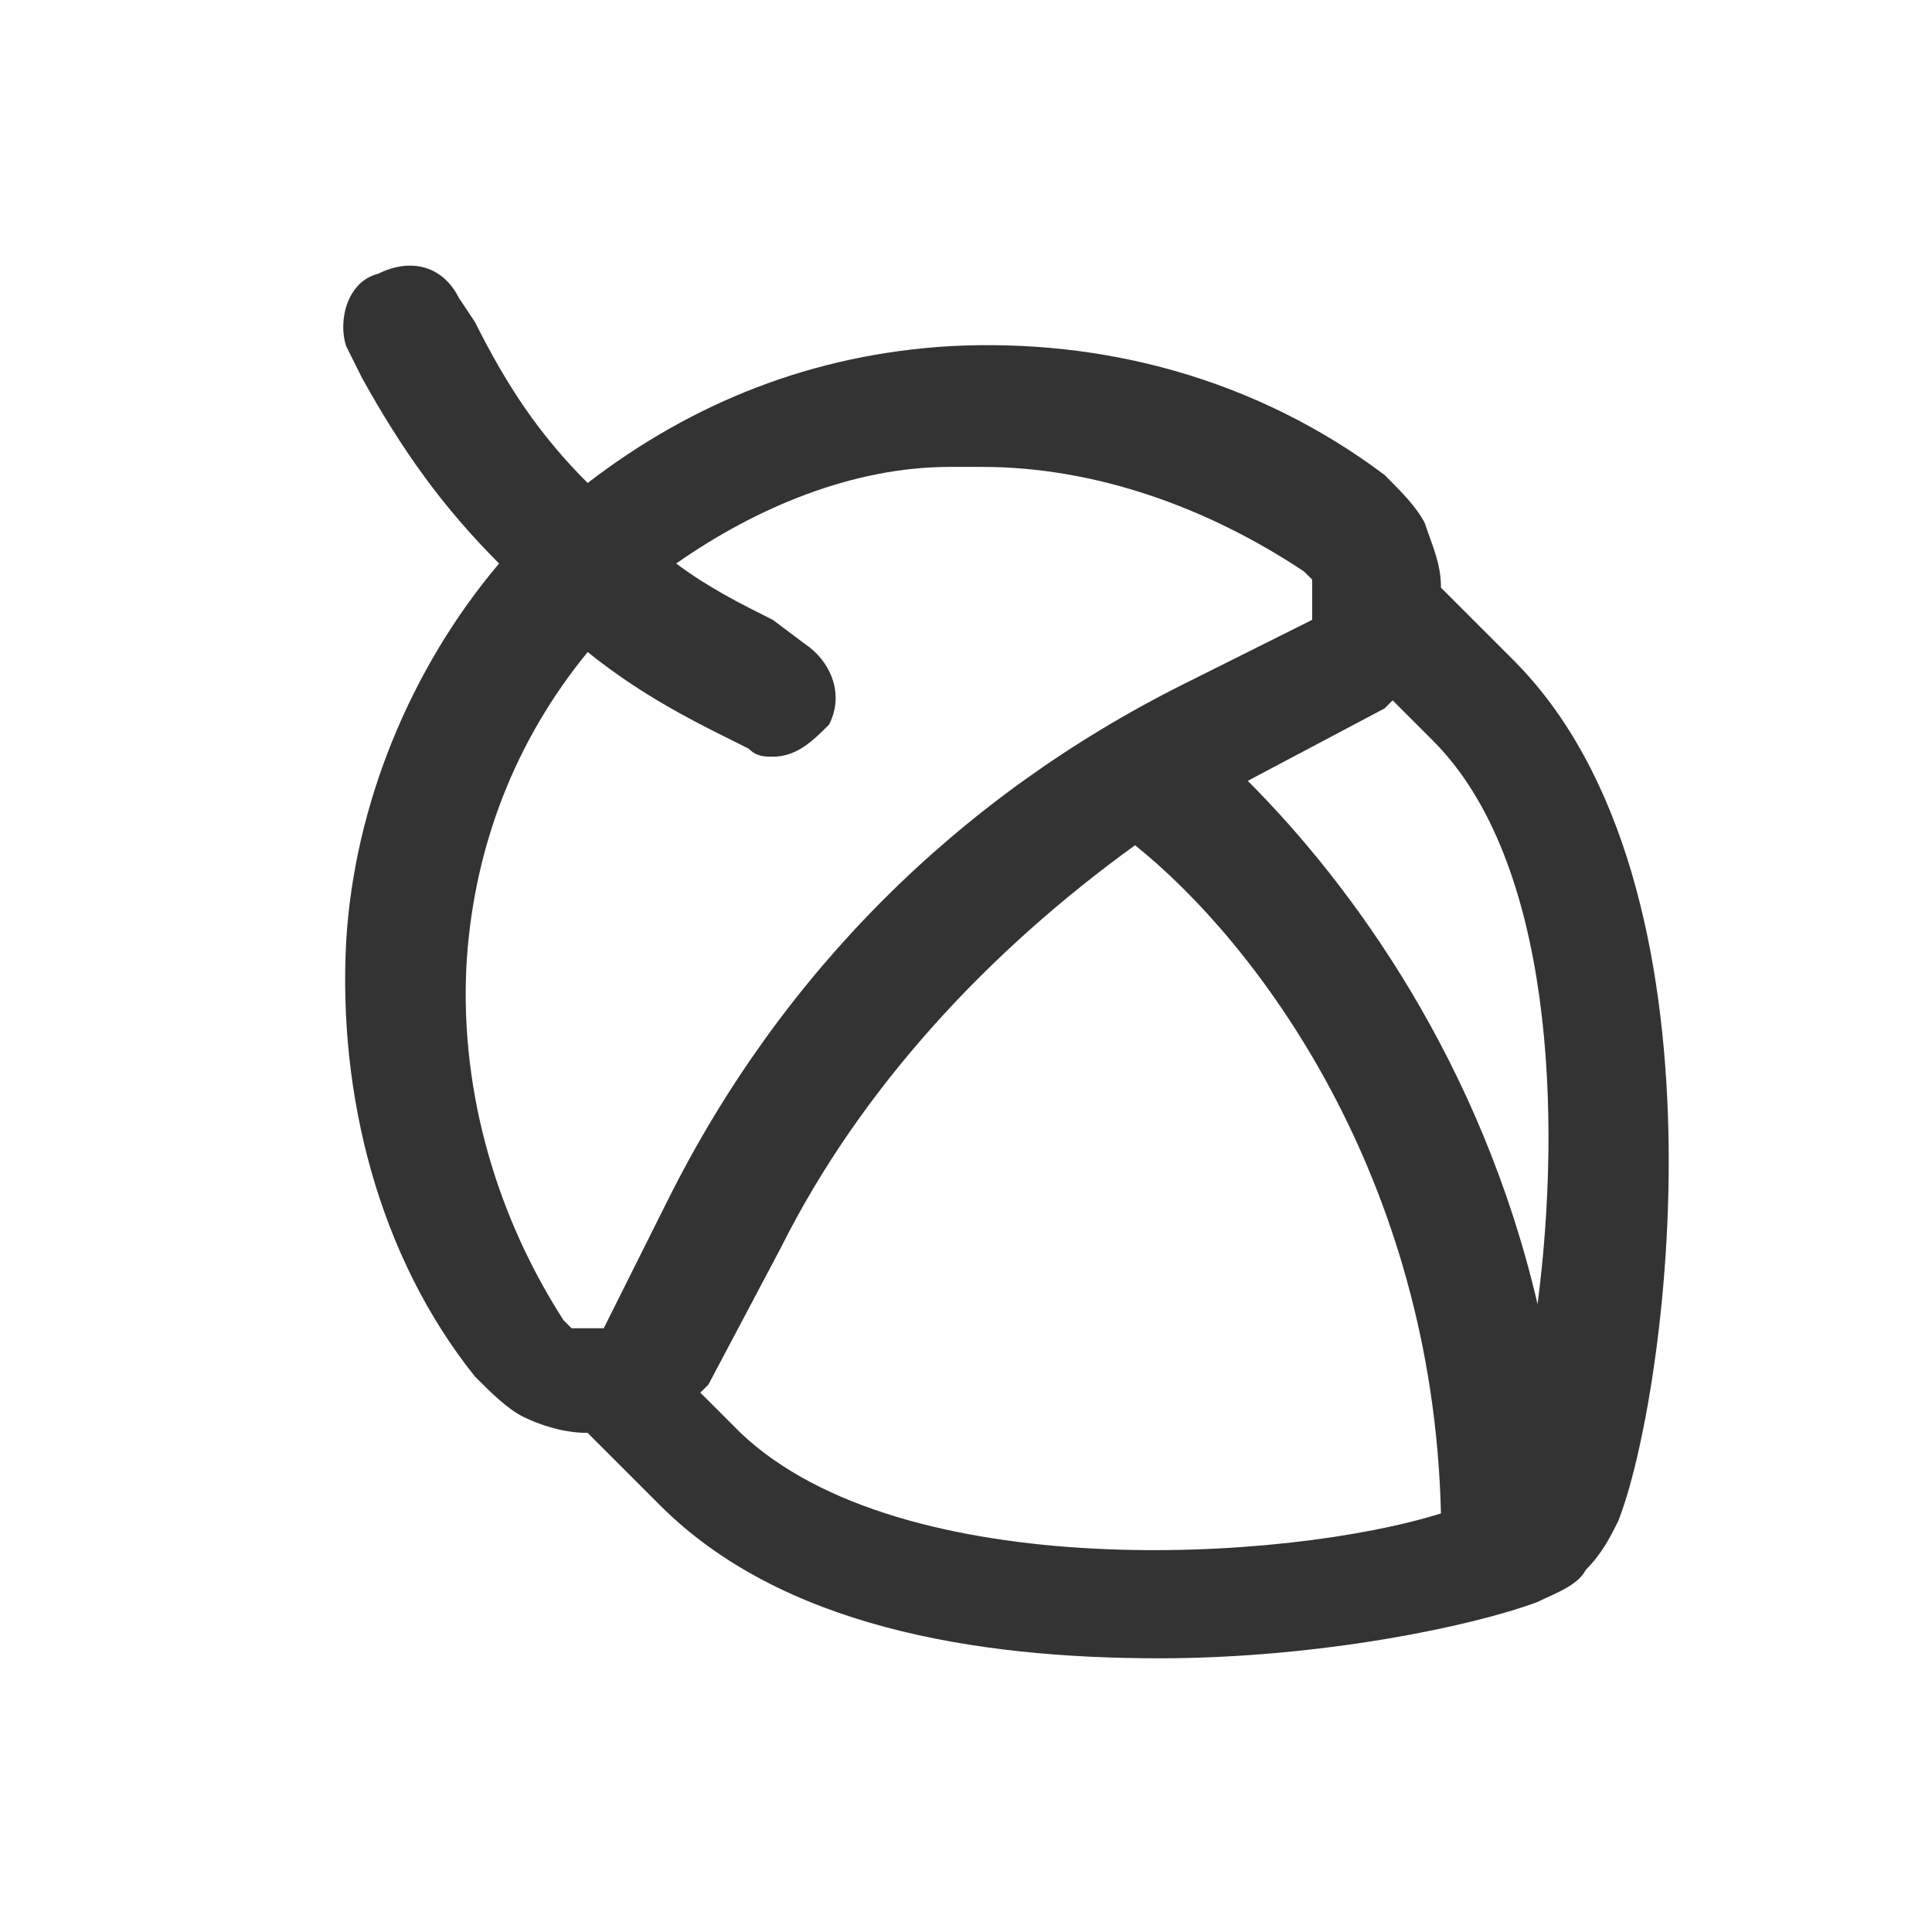 <svg xmlns:xlink="http://www.w3.org/1999/xlink" xmlns="http://www.w3.org/2000/svg" viewBox="0 0 24 24" data-testid="svg-icon" class="" height="24" width="24"><path d="m18.8 8.2-.9-.9c0-.3-.1-.5-.2-.8-.1-.2-.3-.4-.5-.6-1.6-1.2-3.5-1.7-5.4-1.6-1.7.1-3.2.7-4.5 1.7-.6-.6-1-1.2-1.4-2l-.2-.3c-.2-.4-.6-.5-1-.3-.4.1-.5.6-.4.9l.2.4c.5.9 1 1.6 1.7 2.3-1.1 1.3-1.8 3-1.9 4.7-.1 1.9.4 3.9 1.6 5.4.2.2.4.4.6.5.2.1.5.2.8.2l.9.9c1.5 1.5 3.9 1.9 6.2 1.9 2 0 3.9-.4 4.7-.7.2-.1.5-.2.6-.4.2-.2.3-.4.4-.6.6-1.5 1.5-7.9-1.3-10.7zm.3 8c-.7-3-2.3-5.2-3.6-6.5l1.7-.9.1-.1.5.5c1.5 1.5 1.6 4.7 1.3 7zM5.8 11.9c.1-1.4.6-2.7 1.5-3.8.5.4 1 .7 1.6 1l.4.2c.1.1.2.1.3.1.3 0 .5-.2.7-.4.2-.4 0-.8-.3-1l-.4-.3c-.4-.2-.8-.4-1.2-.7 1-.7 2.2-1.2 3.4-1.2h.4c1.4 0 2.8.5 4 1.3l.1.1v.5l-1.6.8c-2.8 1.4-5 3.6-6.4 6.4l-.8 1.6h-.4l-.1-.1c-.9-1.4-1.3-3-1.2-4.5zm3.4 5.9-.5-.5.1-.1.9-1.7c1-2 2.6-3.7 4.4-5 1.5 1.2 3.7 4.1 3.8 8.3-1.9.6-6.7.9-8.7-1z" fill="#333333"></path></svg>